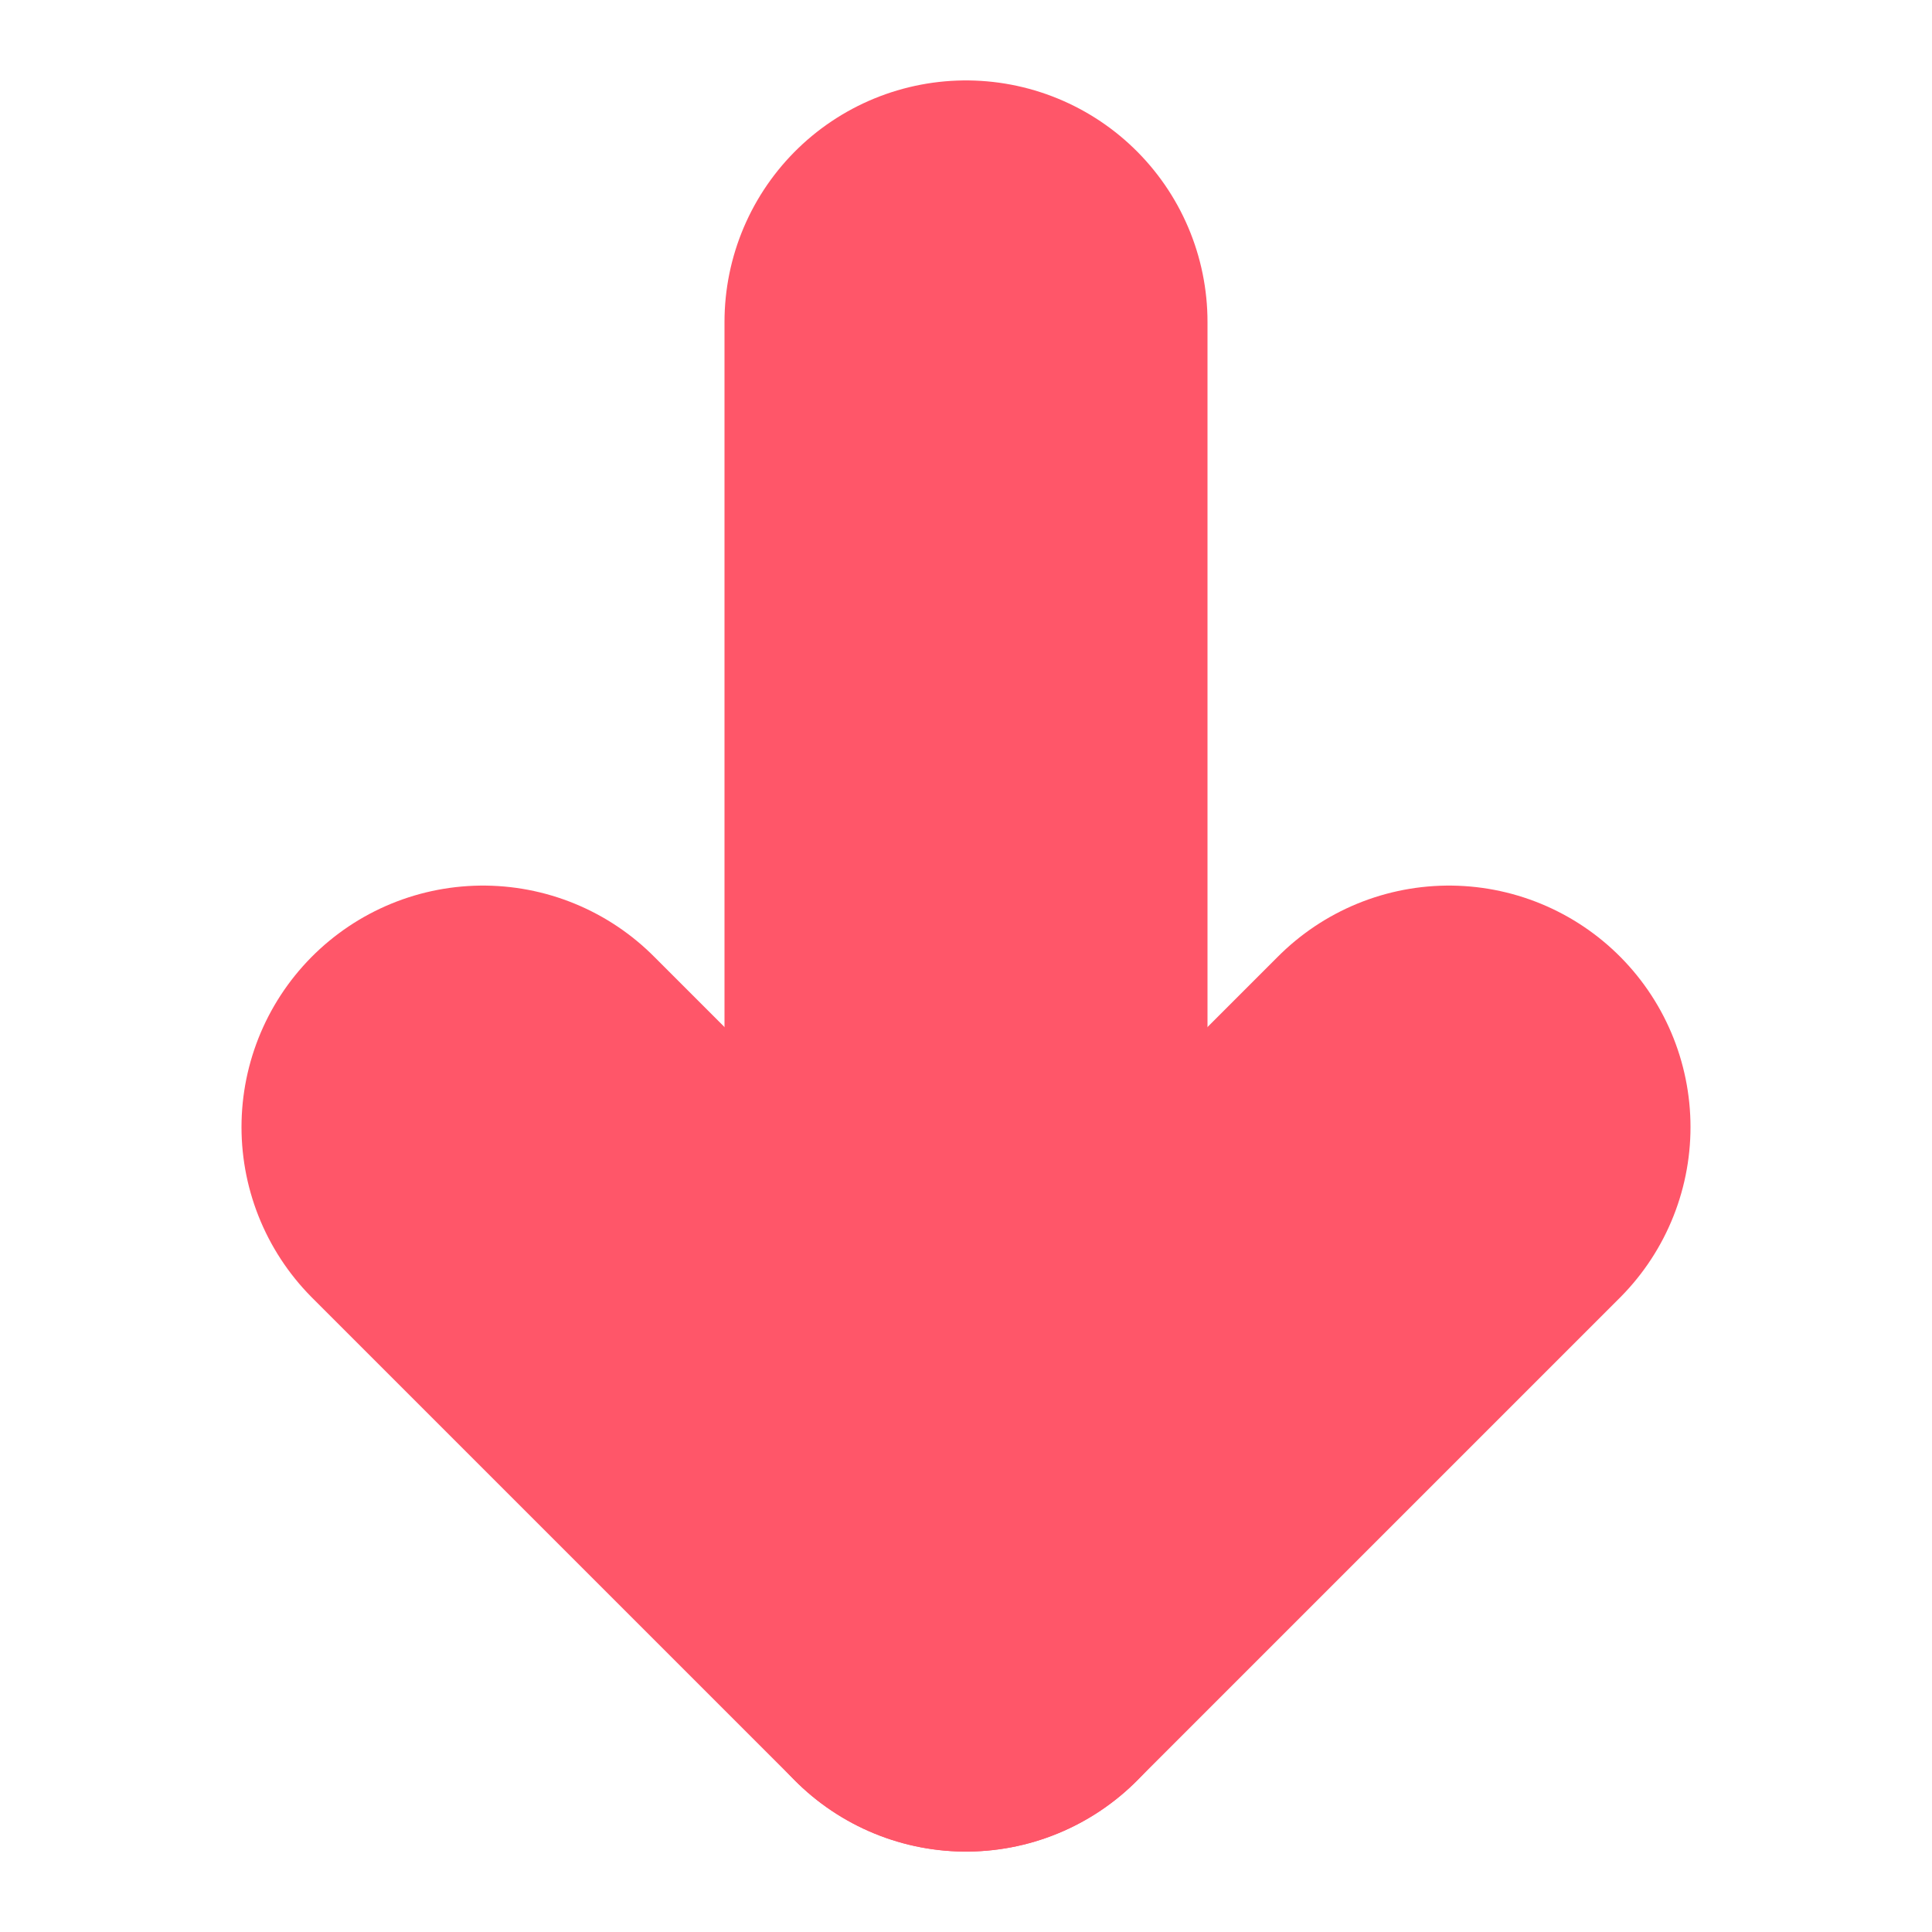 <svg width="8" height="8" viewBox="0 0 8 8" fill="none" xmlns="http://www.w3.org/2000/svg">
<path d="M4 1.333L4 6.667" stroke="#FF5669" stroke-width="2" stroke-linecap="round" stroke-linejoin="round"/>
<path d="M6 4.667L4 6.667L2 4.667" stroke="#FF5669" stroke-width="2" stroke-linecap="round" stroke-linejoin="round"/>
</svg>
